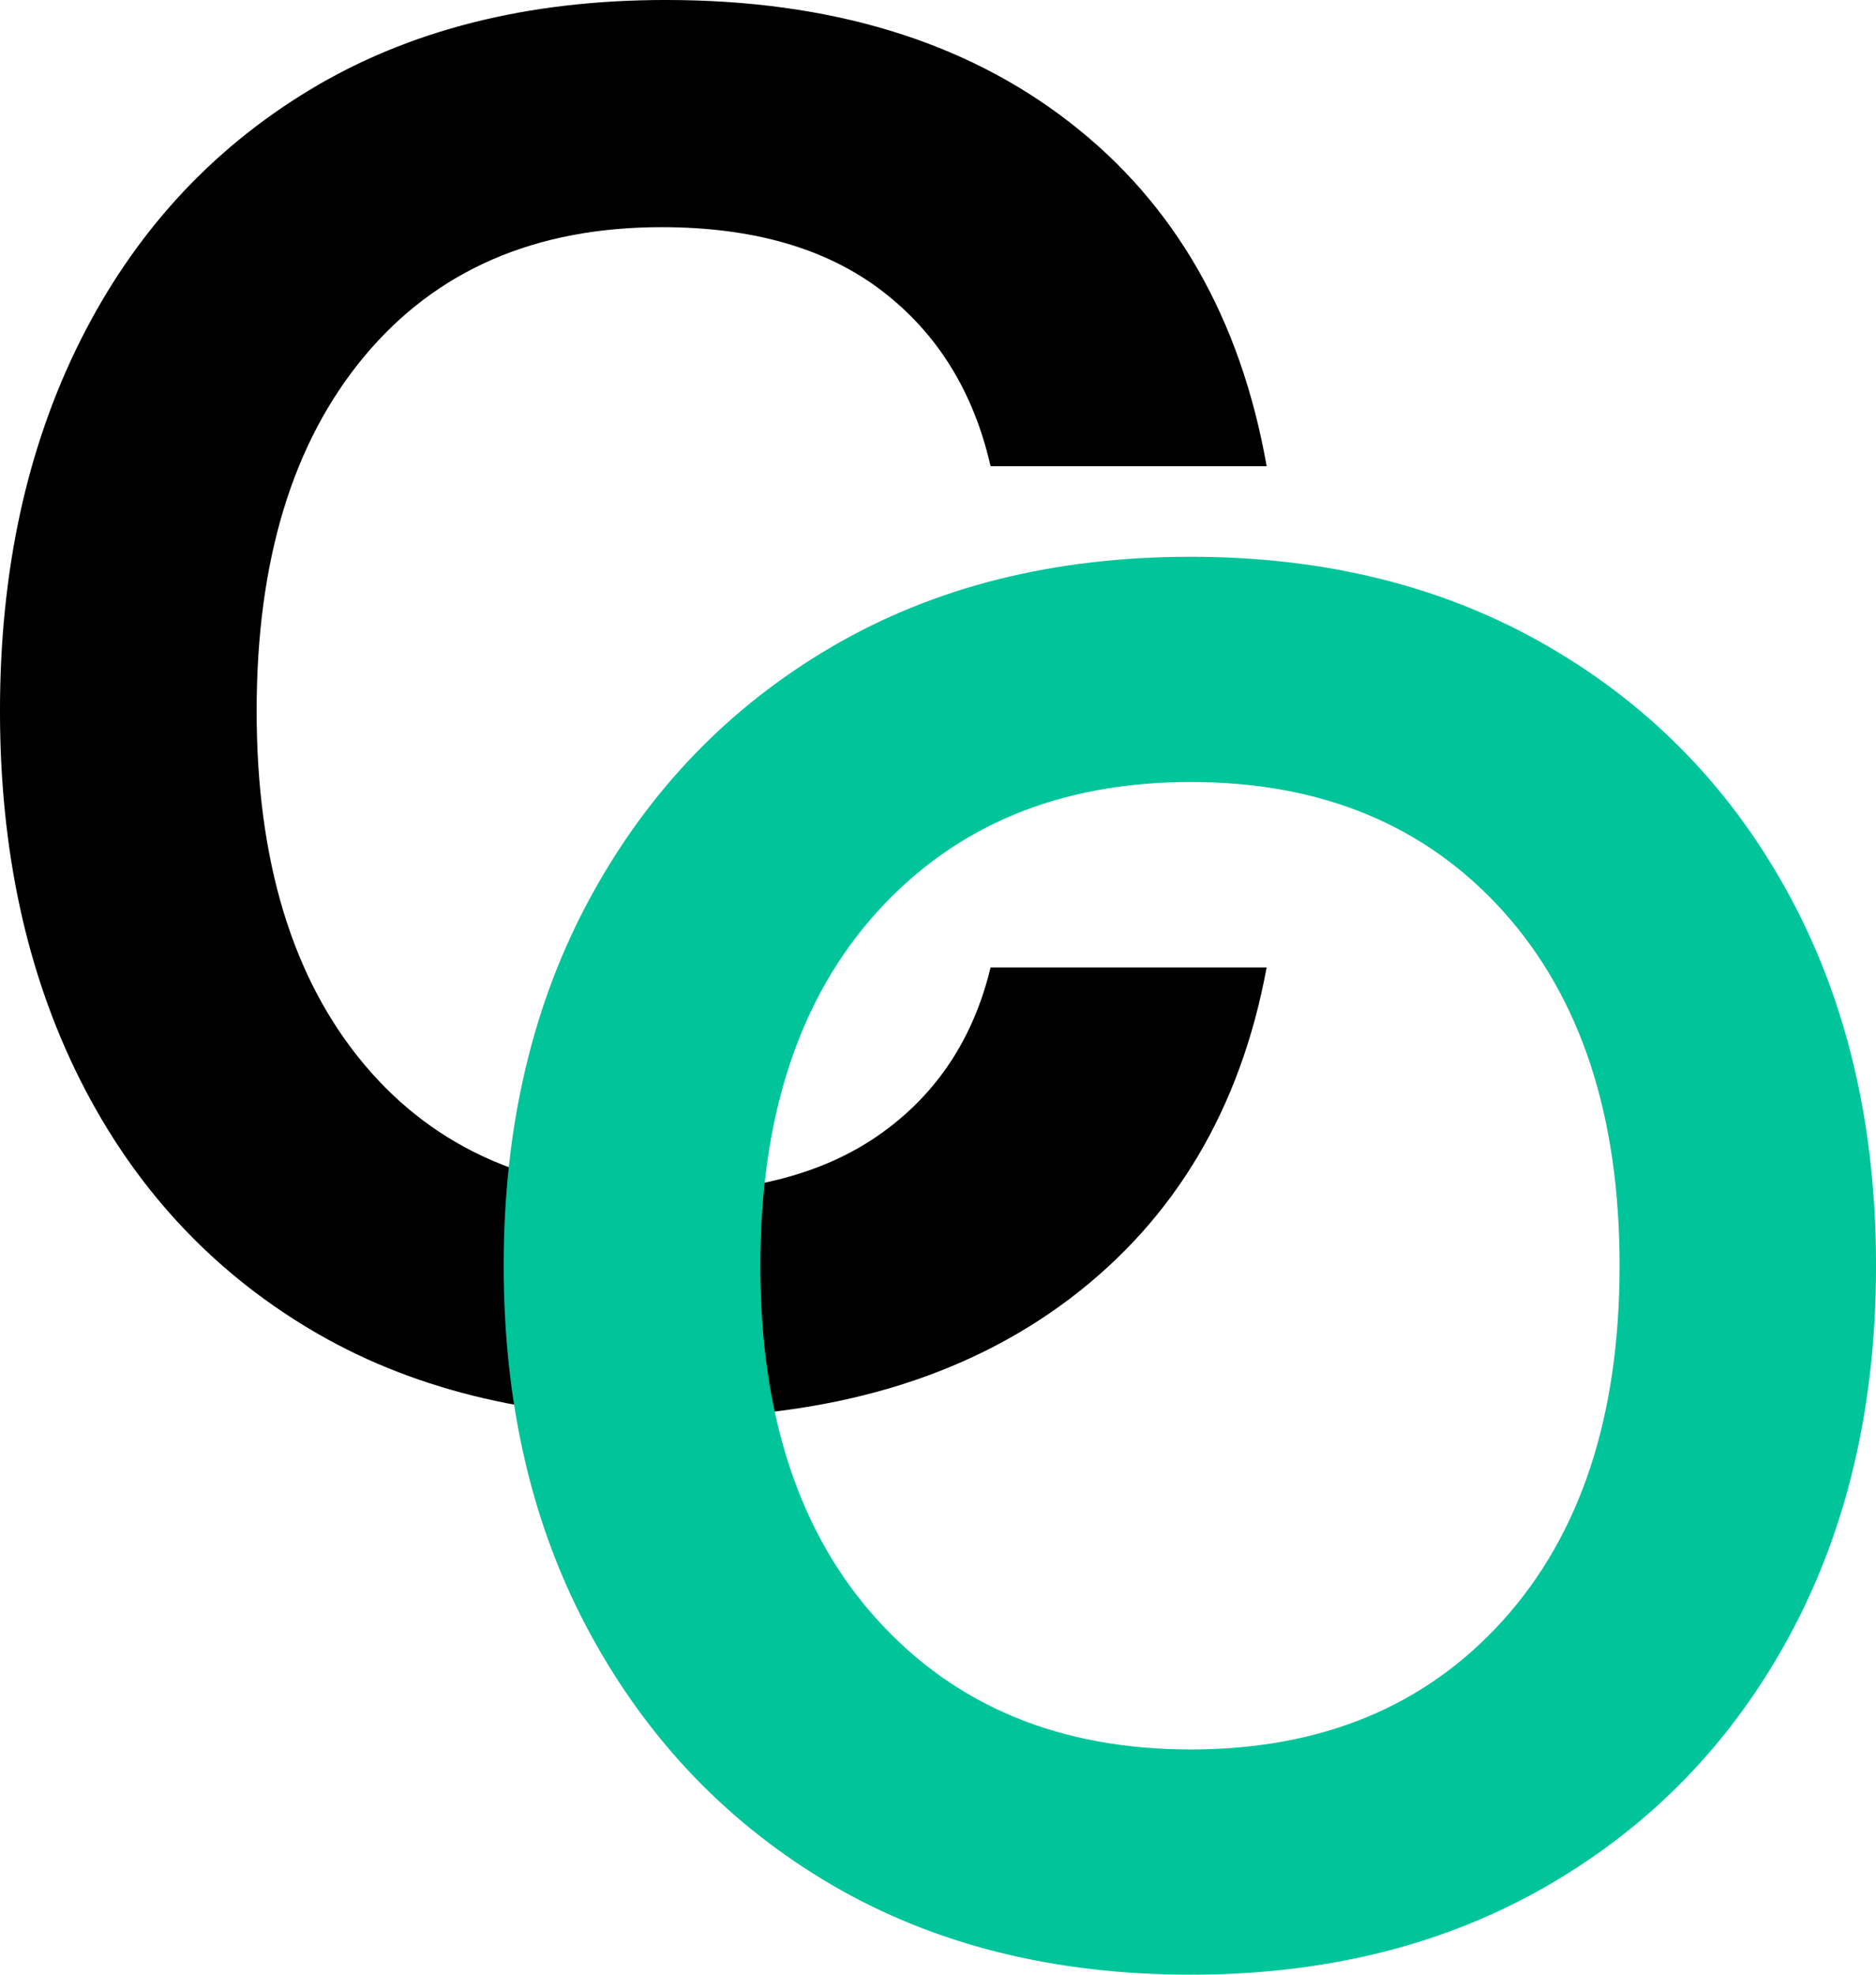 <svg xmlns="http://www.w3.org/2000/svg" xmlns:xlink="http://www.w3.org/1999/xlink" zoomAndPan="magnify" preserveAspectRatio="xMidYMid meet" version="1.0" viewBox="119.52 113.95 135.91 143.01"><defs><g/></defs><g fill="#000000" fill-opacity="1"><g transform="translate(113.144, 214.933)"><g><path d="M 54.609 1.703 C 44.578 1.703 35.969 -0.445 28.781 -4.75 C 21.602 -9.051 16.07 -15.055 12.188 -22.766 C 8.312 -30.473 6.375 -39.383 6.375 -49.5 C 6.375 -59.613 8.312 -68.547 12.188 -76.297 C 16.07 -84.055 21.602 -90.109 28.781 -94.453 C 35.969 -98.805 44.578 -100.984 54.609 -100.984 C 66.516 -100.984 76.273 -98.023 83.891 -92.109 C 91.504 -86.203 96.254 -77.906 98.141 -67.219 L 78.141 -67.219 C 76.91 -72.613 74.285 -76.848 70.266 -79.922 C 66.254 -82.992 60.938 -84.531 54.312 -84.531 C 45.145 -84.531 37.961 -81.41 32.766 -75.172 C 27.566 -68.93 24.969 -60.375 24.969 -49.5 C 24.969 -38.625 27.566 -30.086 32.766 -23.891 C 37.961 -17.703 45.145 -14.609 54.312 -14.609 C 60.938 -14.609 66.254 -16.051 70.266 -18.938 C 74.285 -21.82 76.91 -25.816 78.141 -30.922 L 98.141 -30.922 C 96.254 -20.703 91.504 -12.707 83.891 -6.938 C 76.273 -1.176 66.516 1.703 54.609 1.703 Z M 54.609 1.703 "/></g></g></g><g fill="#00c49a" fill-opacity="1"><g transform="translate(149.635, 255.256)"><g><path d="M 56.156 1.703 C 46.227 1.703 37.551 -0.469 30.125 -4.812 C 22.707 -9.164 16.895 -15.195 12.688 -22.906 C 8.477 -30.613 6.375 -39.523 6.375 -49.641 C 6.375 -59.754 8.477 -68.664 12.688 -76.375 C 16.895 -84.082 22.707 -90.109 30.125 -94.453 C 37.551 -98.805 46.227 -100.984 56.156 -100.984 C 65.988 -100.984 74.641 -98.805 82.109 -94.453 C 89.586 -90.109 95.406 -84.082 99.562 -76.375 C 103.719 -68.664 105.797 -59.754 105.797 -49.641 C 105.797 -39.523 103.719 -30.613 99.562 -22.906 C 95.406 -15.195 89.586 -9.164 82.109 -4.812 C 74.641 -0.469 65.988 1.703 56.156 1.703 Z M 56.156 -14.609 C 65.613 -14.609 73.156 -17.727 78.781 -23.969 C 84.406 -30.207 87.219 -38.766 87.219 -49.641 C 87.219 -60.516 84.406 -69.07 78.781 -75.312 C 73.156 -81.551 65.613 -84.672 56.156 -84.672 C 46.707 -84.672 39.145 -81.551 33.469 -75.312 C 27.801 -69.07 24.969 -60.516 24.969 -49.641 C 24.969 -38.766 27.801 -30.207 33.469 -23.969 C 39.145 -17.727 46.707 -14.609 56.156 -14.609 Z M 56.156 -14.609 "/></g></g></g></svg>